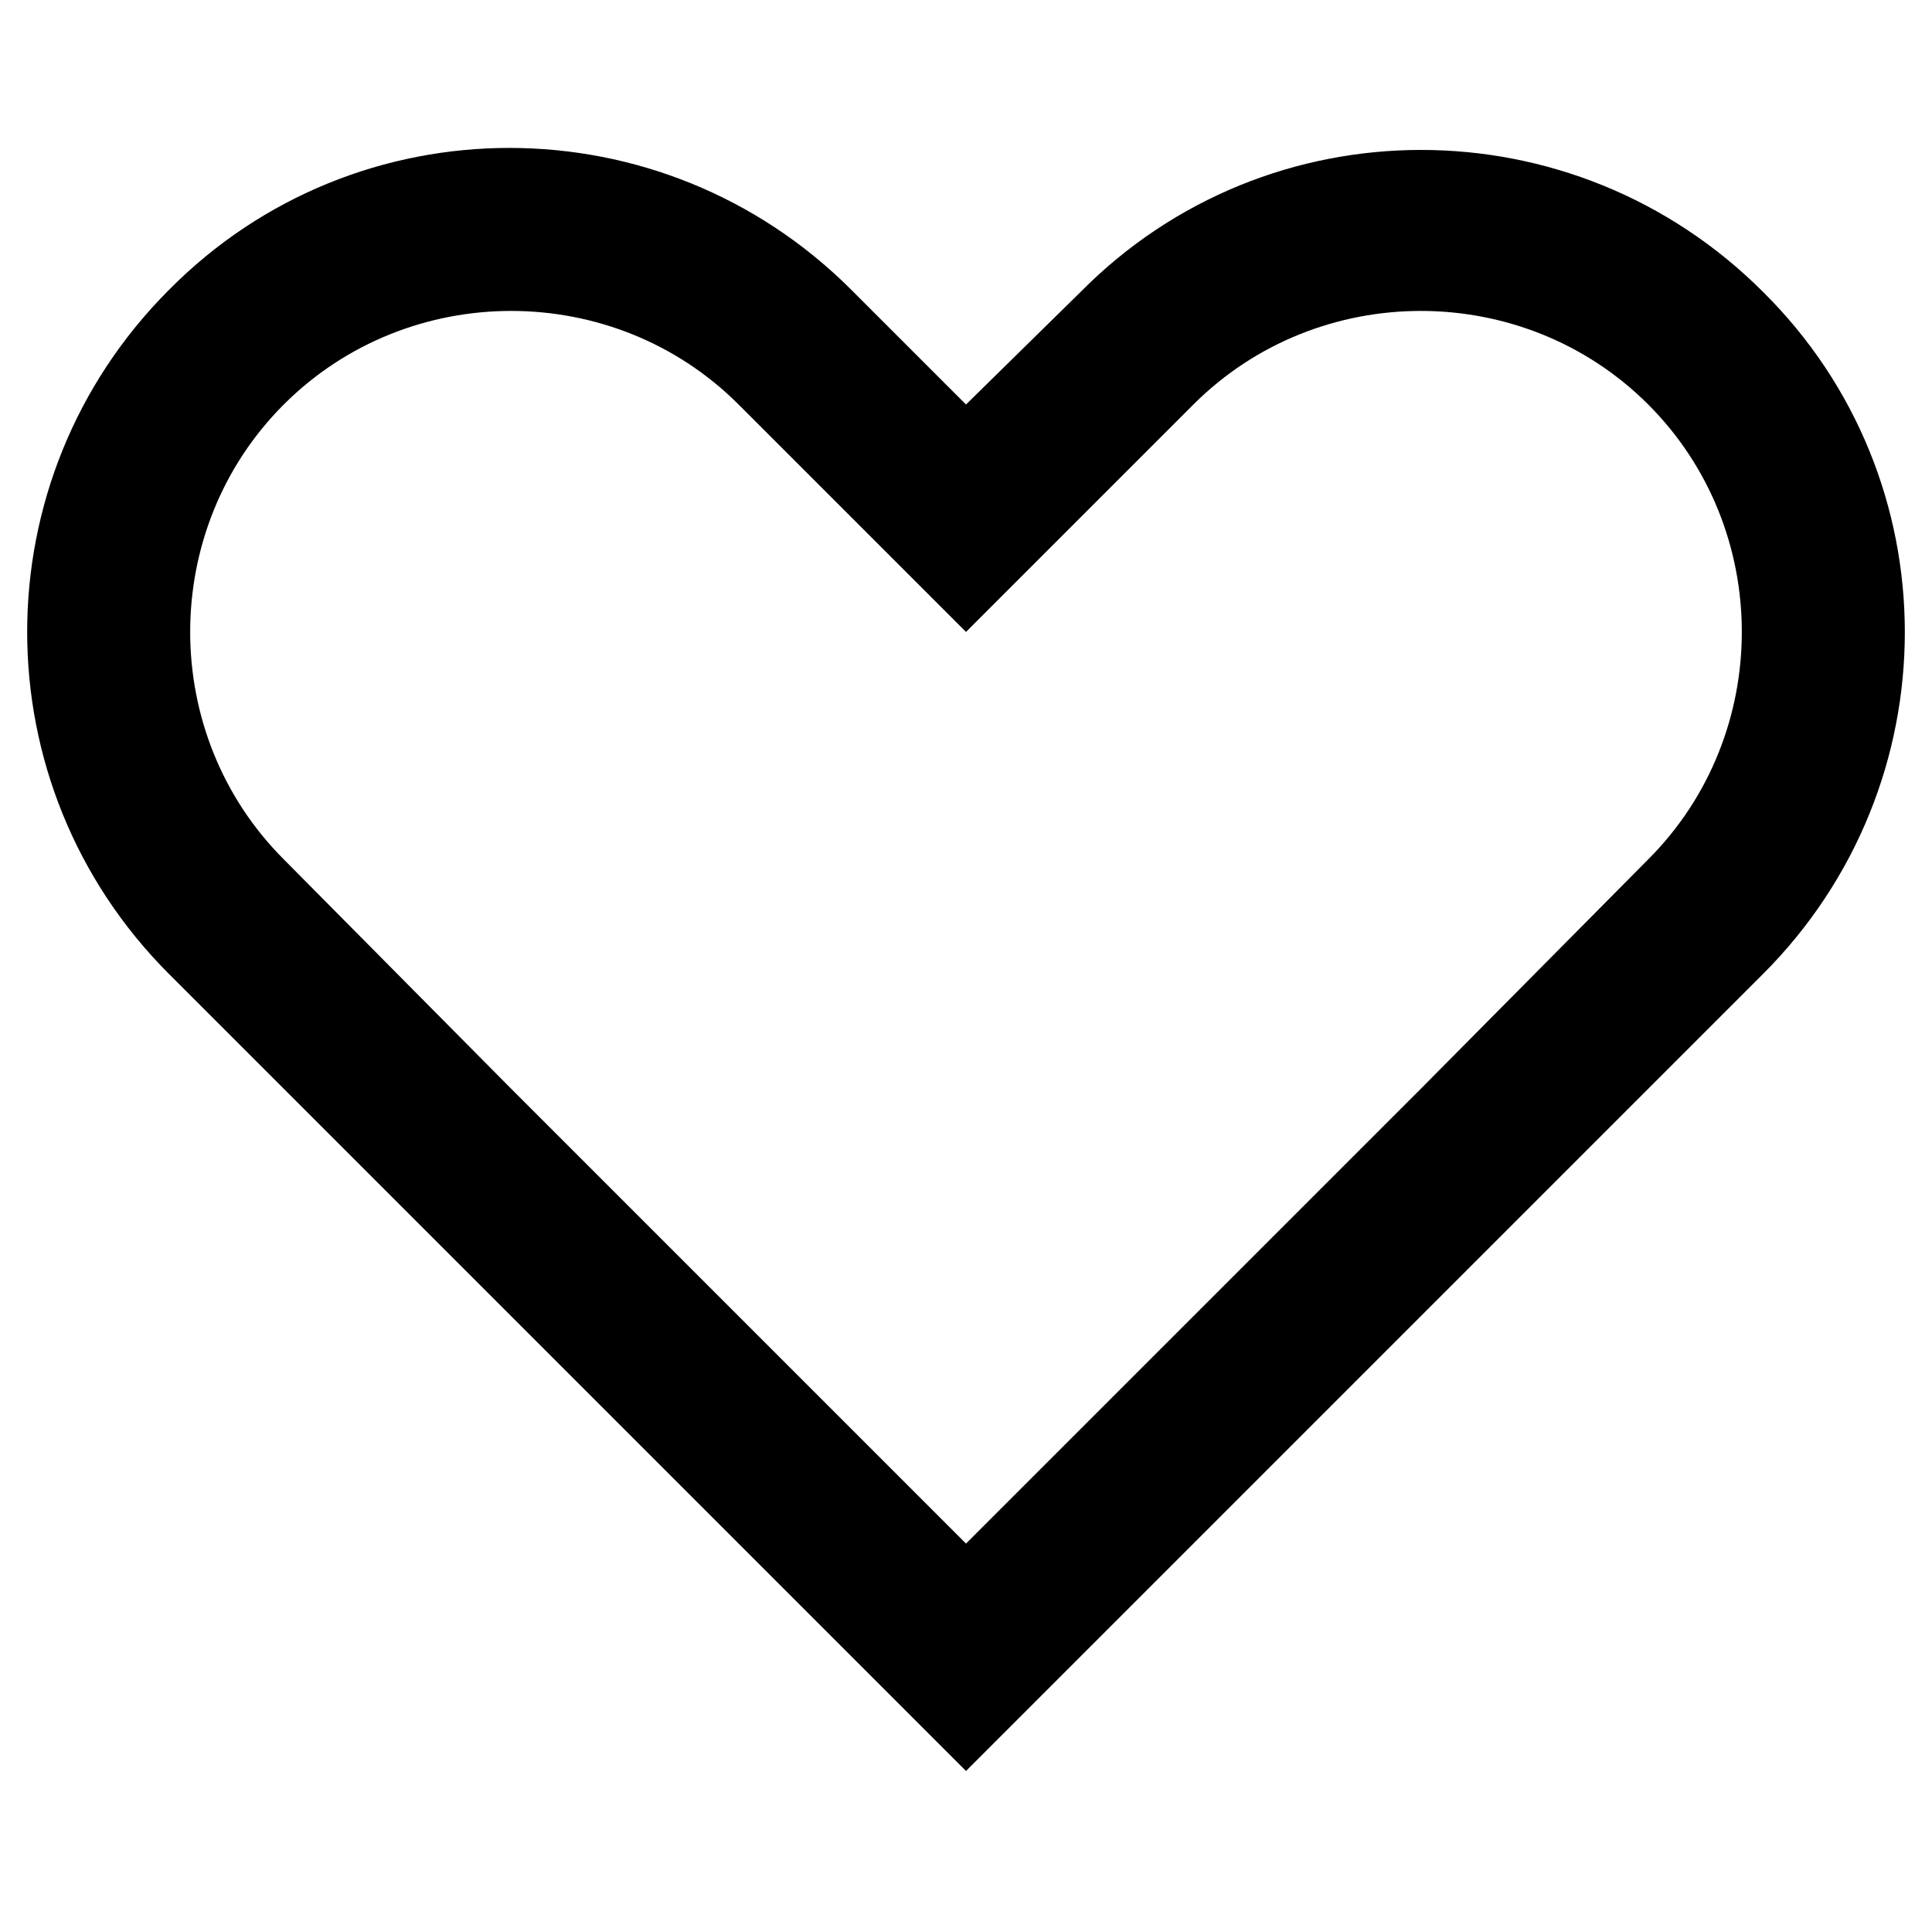 <?xml version="1.0" encoding="utf-8"?>
<!-- Generator: Adobe Illustrator 17.0.0, SVG Export Plug-In . SVG Version: 6.00 Build 0)  -->
<!DOCTYPE svg PUBLIC "-//W3C//DTD SVG 1.1//EN" "http://www.w3.org/Graphics/SVG/1.1/DTD/svg11.dtd">
<svg version="1.1" id="Layer_1" xmlns="http://www.w3.org/2000/svg" xmlns:xlink="http://www.w3.org/1999/xlink" x="0px" y="0px"
	 width="96px" height="96px" viewBox="0 0 96 96" enable-background="new 0 0 96 96" xml:space="preserve">
<path d="M87.6,14.5c-9.4-9.4-24.6-9.4-33.9,0L48,20.1l-5.7-5.7c-9.4-9.4-24.6-9.4-33.9,0C-1,23.8-1,39,8.4,48.4l5.7,5.7L48,88
	l33.9-33.9l5.7-5.7C97,39,97,23.8,87.6,14.5z M70.6,54.1L48,76.7L25.4,54.1L14.1,42.7c-6.2-6.2-6.2-16.4,0-22.6
	c6.2-6.2,16.4-6.2,22.6,0L48,31.4l11.3-11.3c6.2-6.2,16.4-6.2,22.6,0c6.2,6.2,6.2,16.4,0,22.6L70.6,54.1z"/>
</svg>

